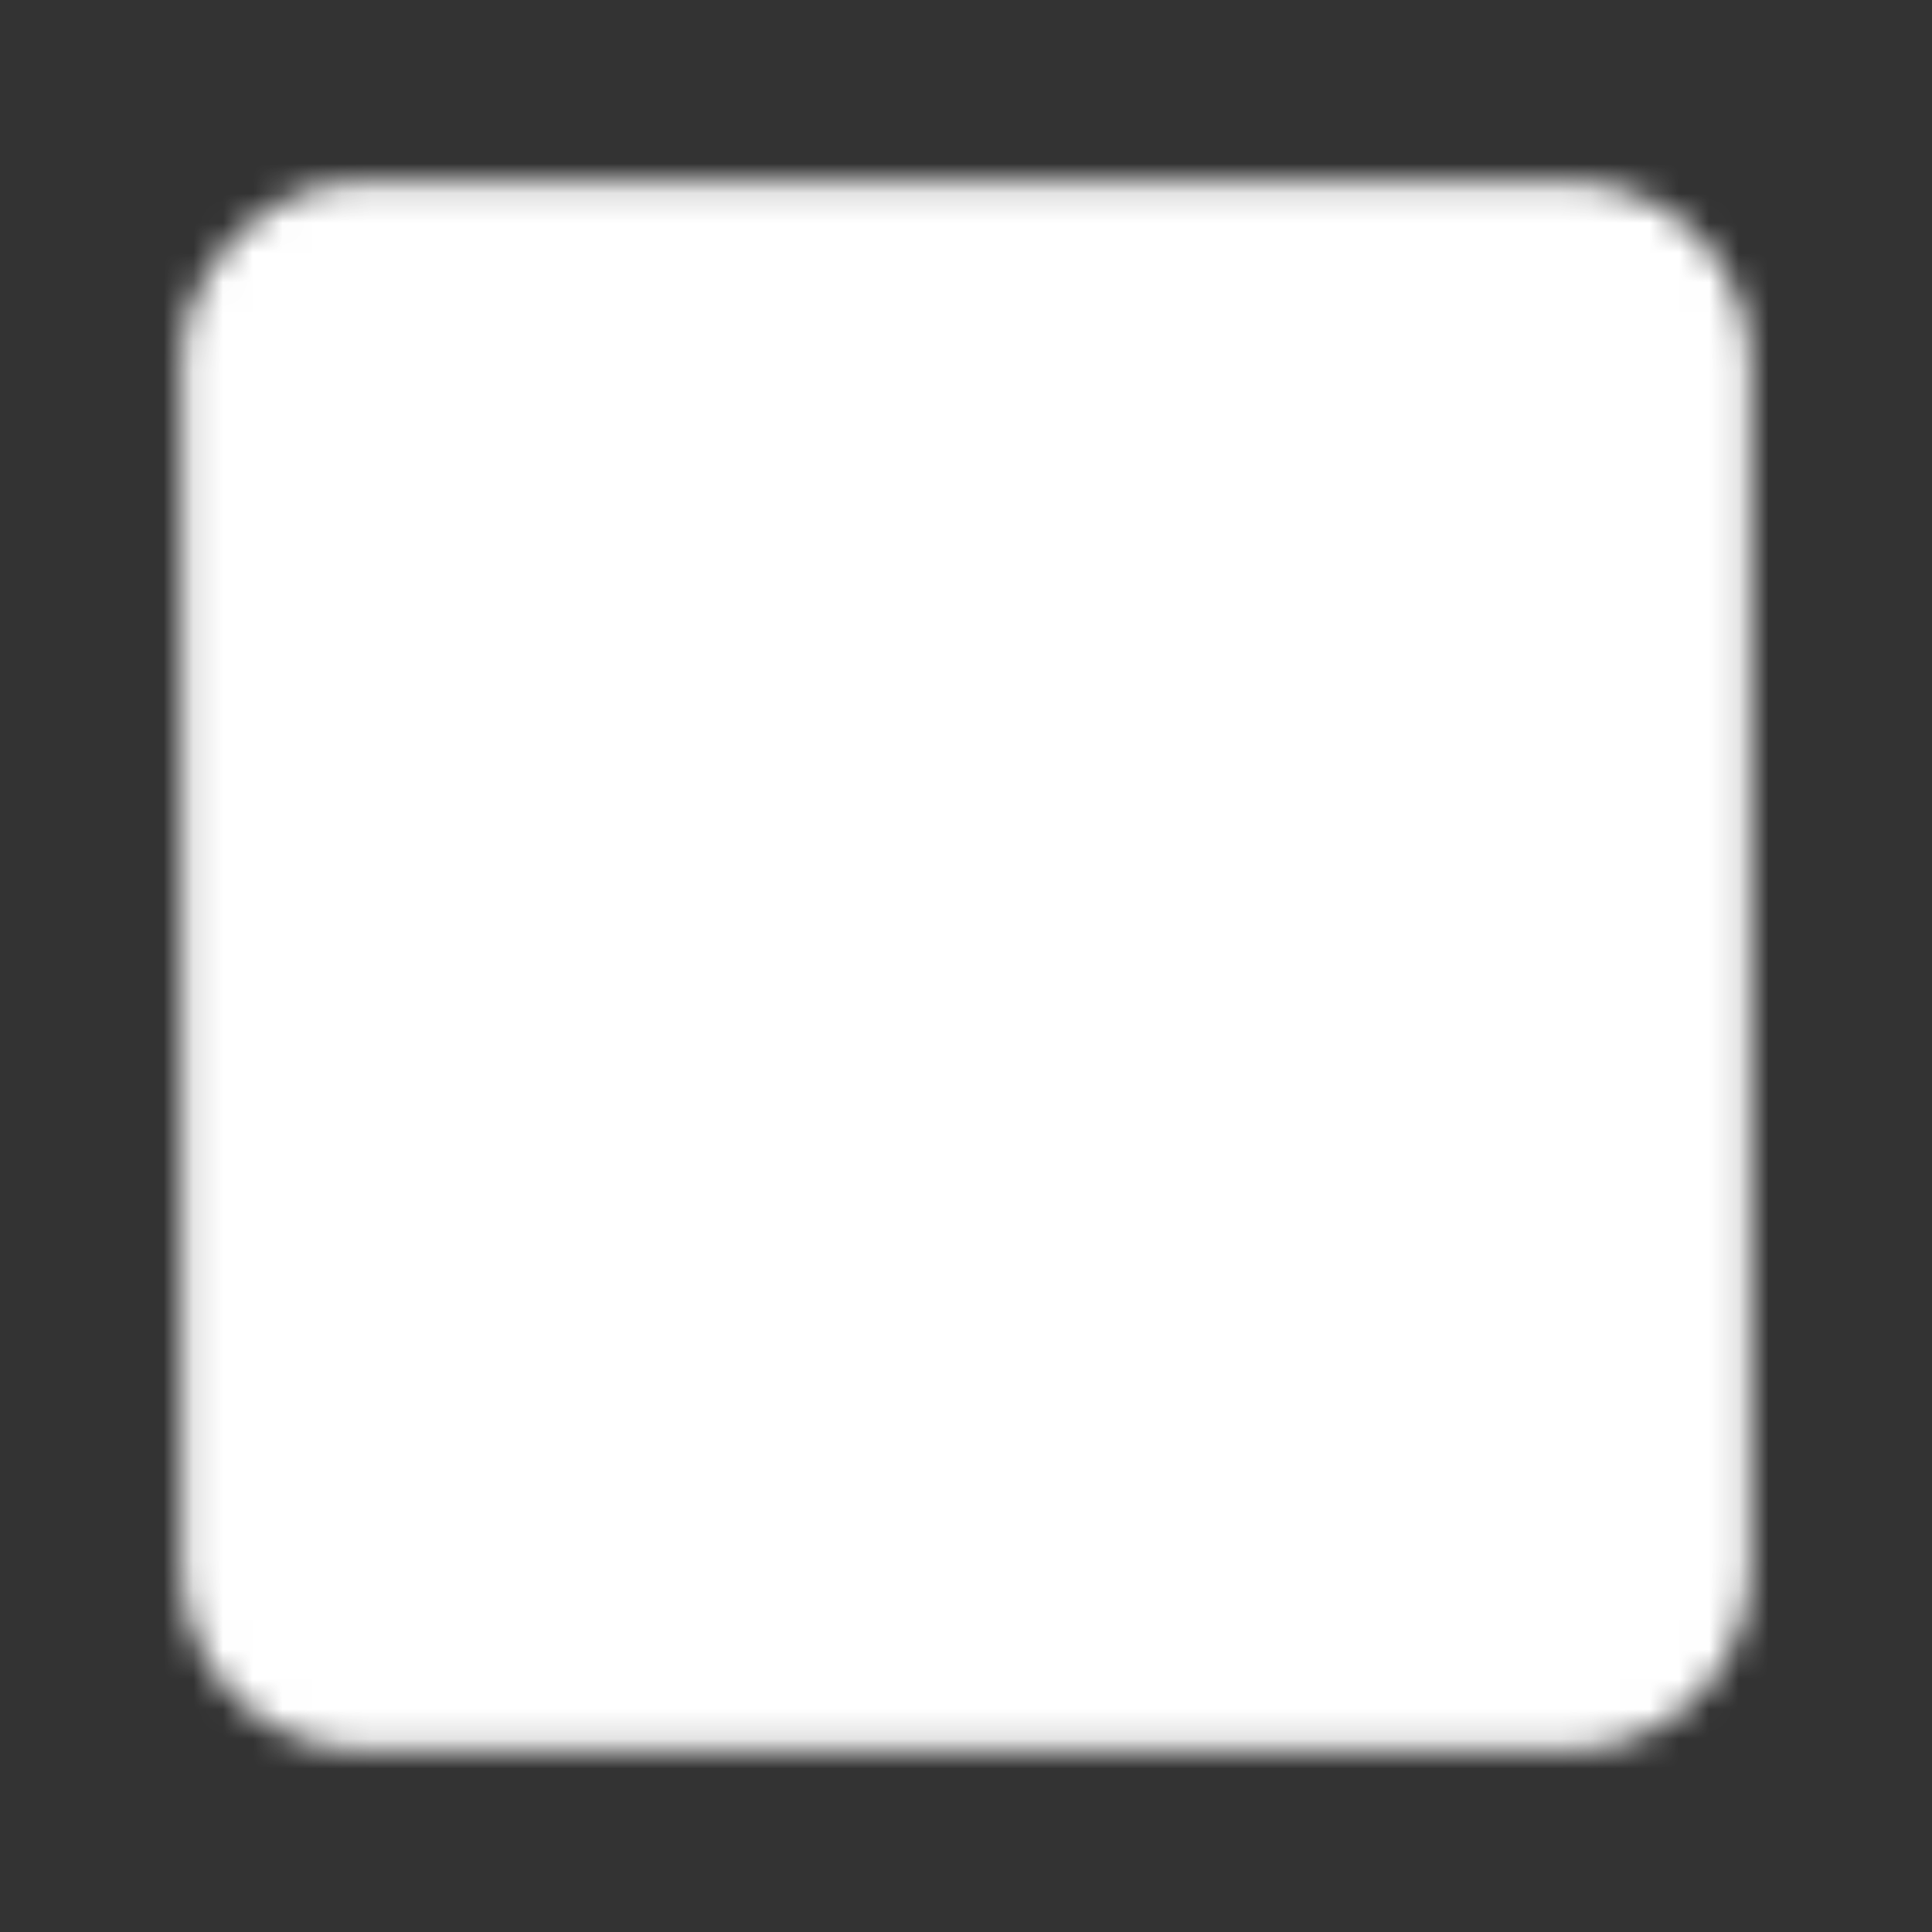 <svg width="65" height="65" viewBox="0 0 65 65" fill="none" xmlns="http://www.w3.org/2000/svg">
<rect x="0" y="0" width="65" height="65" fill="#333333" stroke="none"/>
<mask id="mask0_6_4" style="mask-type:luminance" maskUnits="userSpaceOnUse" x="6" y="6" width="53" height="53">
<path d="M52.812 8.125H12.188C9.944 8.125 8.125 9.944 8.125 12.188V52.812C8.125 55.056 9.944 56.875 12.188 56.875H52.812C55.056 56.875 56.875 55.056 56.875 52.812V12.188C56.875 9.944 55.056 8.125 52.812 8.125Z" fill="white" stroke="white" stroke-width="4"/>
<path d="M18.958 21.667L24.375 43.333L32.5 25.729L40.625 43.333L46.042 21.667" stroke="black" stroke-width="4" stroke-linecap="round" stroke-linejoin="round"/>
</mask>
<g mask="url(#mask0_6_4)">
<path d="M0 0H65V65H0V0Z" fill="white"/>
</g>
</svg>
